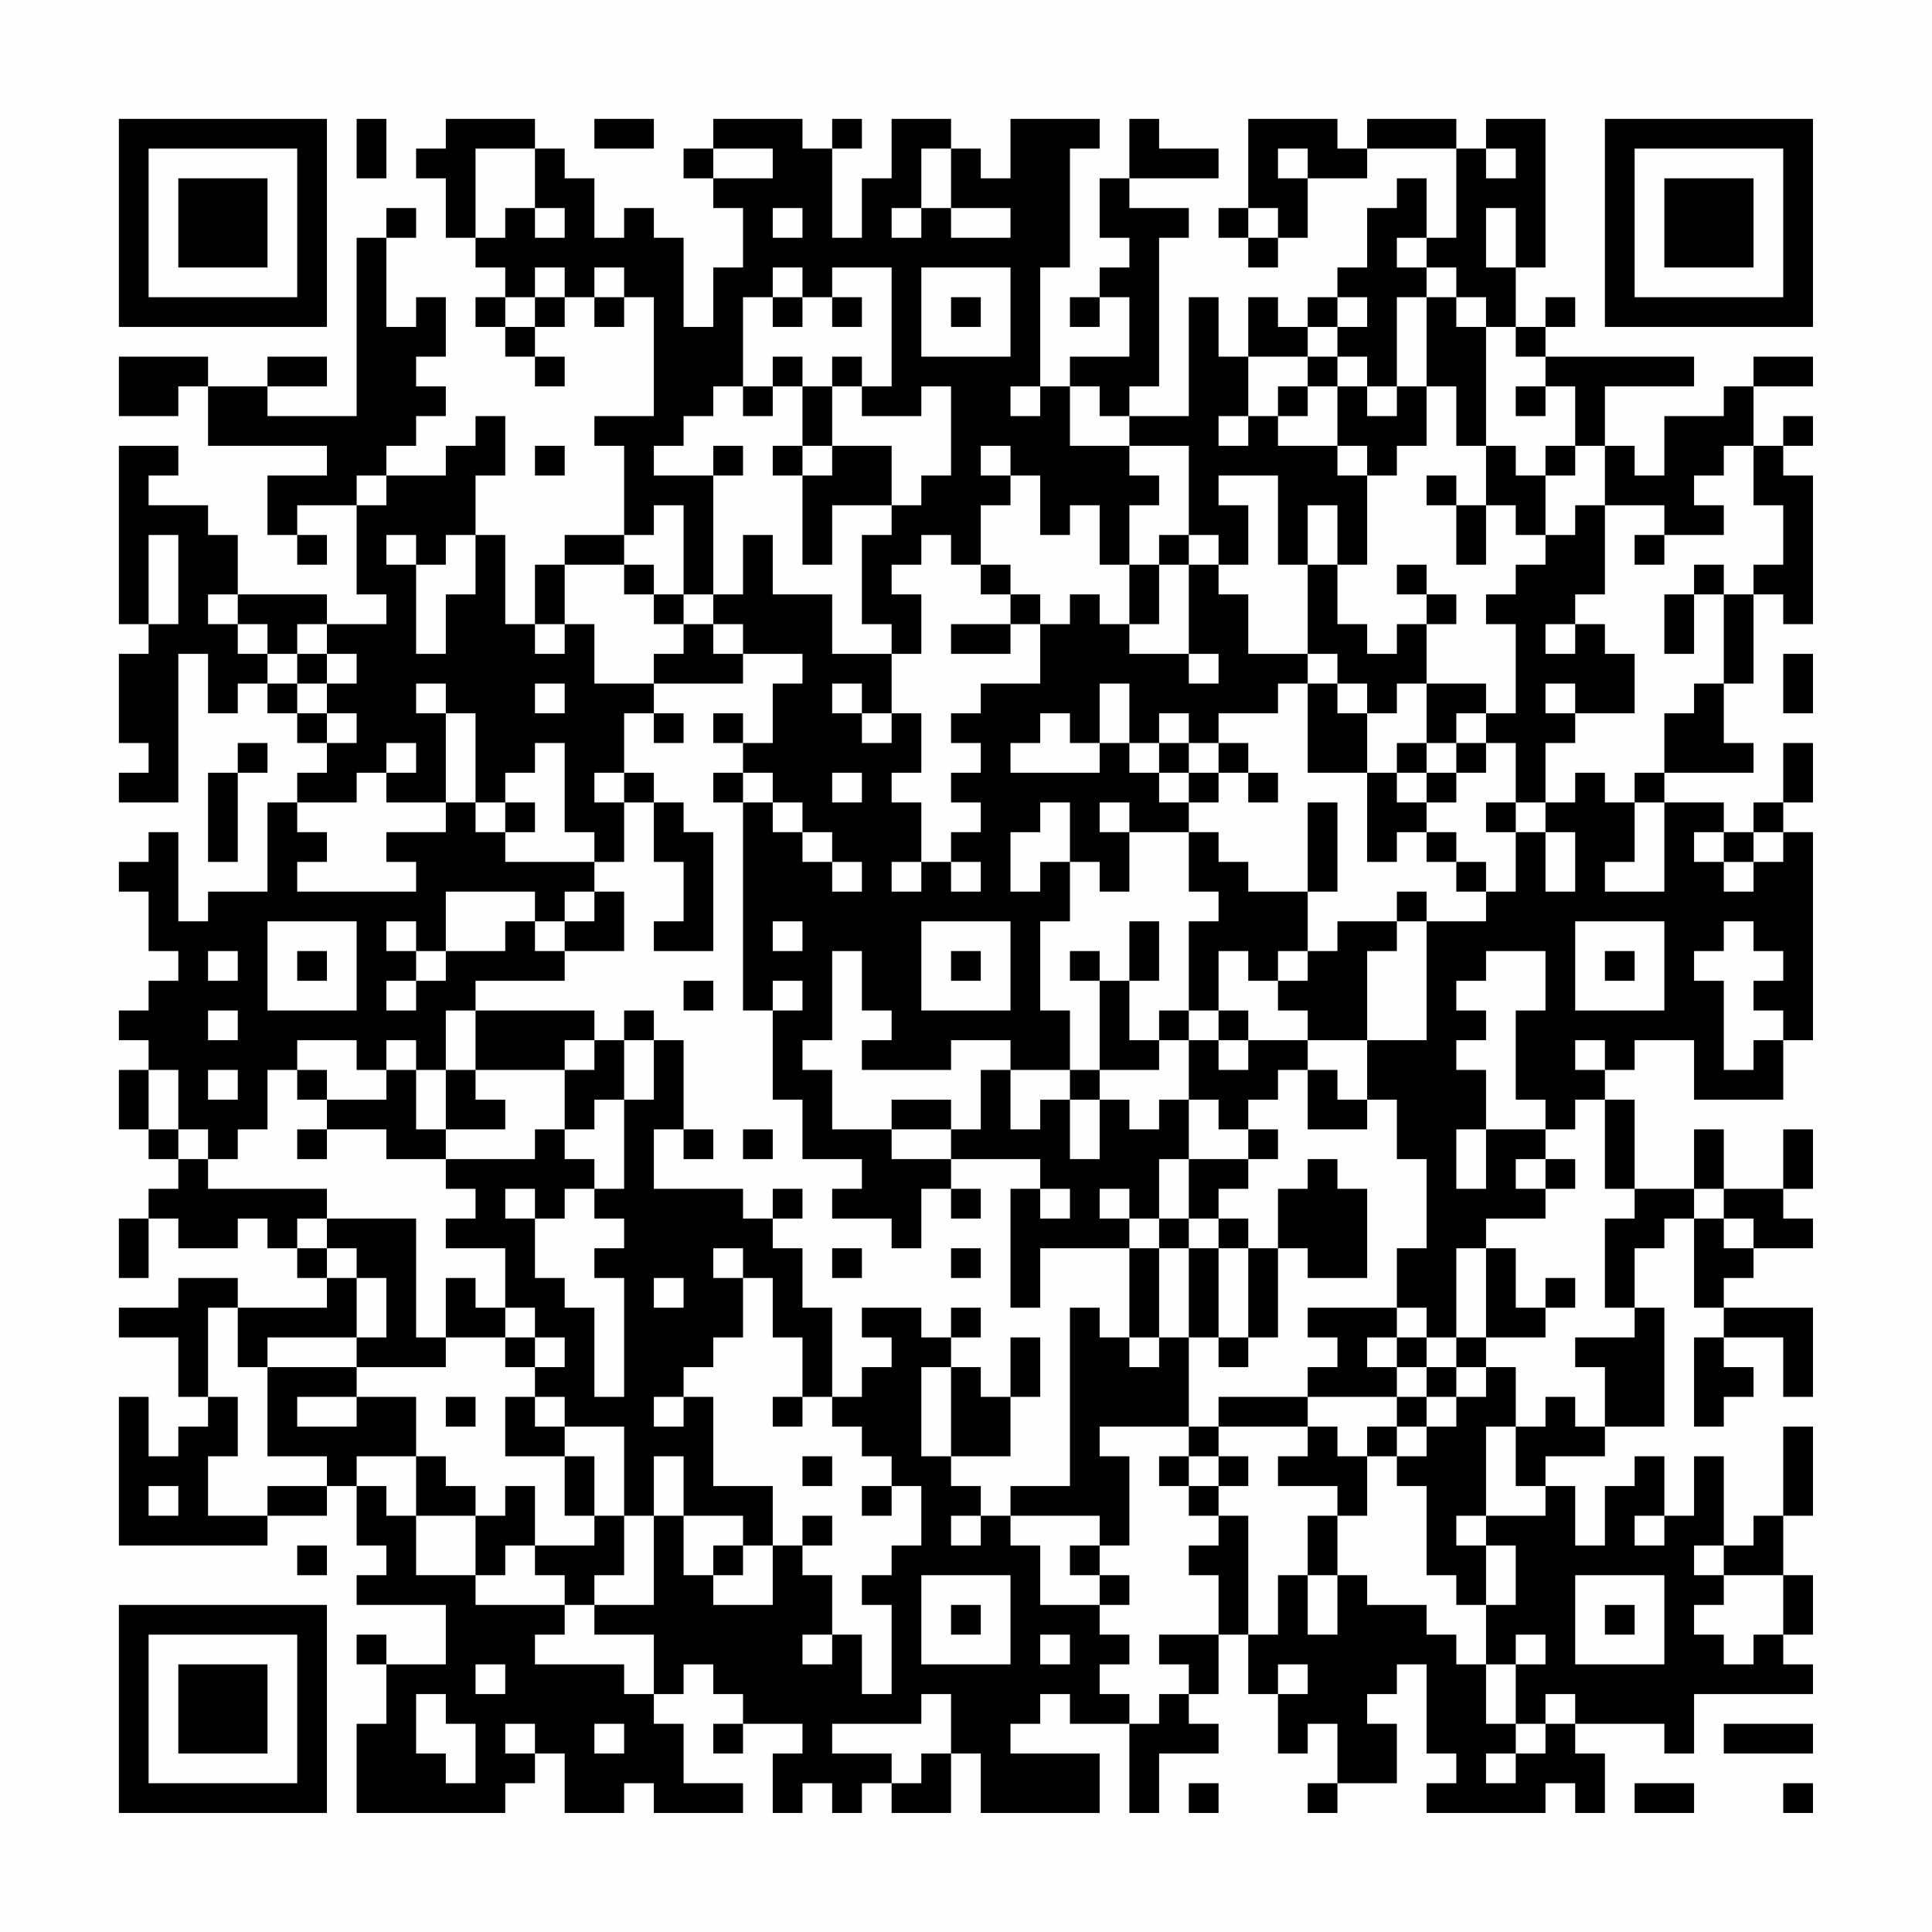 <?xml version="1.0" encoding="UTF-8"?>
<svg xmlns="http://www.w3.org/2000/svg" version="1.1" width="300" height="300" viewBox="0 0 300 300"><rect x="0" y="0" width="300" height="300" fill="#fefefe"/><g transform="scale(4.615)"><g transform="translate(4,4)"><path fill-rule="evenodd" d="M8 0L8 2L9 2L9 0ZM11 0L11 1L10 1L10 2L11 2L11 4L12 4L12 5L13 5L13 6L12 6L12 7L13 7L13 8L14 8L14 9L15 9L15 8L14 8L14 7L15 7L15 6L16 6L16 7L17 7L17 6L18 6L18 10L16 10L16 11L17 11L17 14L15 14L15 15L14 15L14 17L13 17L13 14L12 14L12 12L13 12L13 10L12 10L12 11L11 11L11 12L9 12L9 11L10 11L10 10L11 10L11 9L10 9L10 8L11 8L11 6L10 6L10 7L9 7L9 4L10 4L10 3L9 3L9 4L8 4L8 10L5 10L5 9L7 9L7 8L5 8L5 9L3 9L3 8L0 8L0 10L2 10L2 9L3 9L3 11L7 11L7 12L5 12L5 14L6 14L6 15L7 15L7 14L6 14L6 13L8 13L8 16L9 16L9 17L7 17L7 16L4 16L4 14L3 14L3 13L1 13L1 12L2 12L2 11L0 11L0 17L1 17L1 18L0 18L0 21L1 21L1 22L0 22L0 23L2 23L2 18L3 18L3 20L4 20L4 19L5 19L5 20L6 20L6 21L7 21L7 22L6 22L6 23L5 23L5 26L3 26L3 27L2 27L2 24L1 24L1 25L0 25L0 26L1 26L1 28L2 28L2 29L1 29L1 30L0 30L0 31L1 31L1 32L0 32L0 34L1 34L1 35L2 35L2 36L1 36L1 37L0 37L0 39L1 39L1 37L2 37L2 38L4 38L4 37L5 37L5 38L6 38L6 39L7 39L7 40L4 40L4 39L2 39L2 40L0 40L0 41L2 41L2 43L3 43L3 44L2 44L2 45L1 45L1 43L0 43L0 48L5 48L5 47L7 47L7 46L8 46L8 48L9 48L9 49L8 49L8 50L11 50L11 52L9 52L9 51L8 51L8 52L9 52L9 54L8 54L8 57L13 57L13 56L14 56L14 55L15 55L15 57L17 57L17 56L18 56L18 57L21 57L21 56L19 56L19 54L18 54L18 53L19 53L19 52L20 52L20 53L21 53L21 54L20 54L20 55L21 55L21 54L23 54L23 55L22 55L22 57L23 57L23 56L24 56L24 57L25 57L25 56L26 56L26 57L28 57L28 55L29 55L29 57L33 57L33 55L30 55L30 54L31 54L31 53L32 53L32 54L34 54L34 57L35 57L35 55L37 55L37 54L36 54L36 53L37 53L37 51L38 51L38 53L39 53L39 55L40 55L40 54L41 54L41 56L40 56L40 57L41 57L41 56L43 56L43 54L42 54L42 53L43 53L43 52L44 52L44 55L45 55L45 56L44 56L44 57L48 57L48 56L49 56L49 57L50 57L50 55L49 55L49 54L52 54L52 55L53 55L53 53L57 53L57 52L56 52L56 51L57 51L57 49L56 49L56 47L57 47L57 44L56 44L56 47L55 47L55 48L54 48L54 45L53 45L53 47L52 47L52 45L51 45L51 46L50 46L50 48L49 48L49 46L48 46L48 45L50 45L50 44L52 44L52 40L51 40L51 38L52 38L52 37L53 37L53 40L54 40L54 41L53 41L53 44L54 44L54 43L55 43L55 42L54 42L54 41L56 41L56 43L57 43L57 40L54 40L54 39L55 39L55 38L57 38L57 37L56 37L56 36L57 36L57 34L56 34L56 36L54 36L54 34L53 34L53 36L51 36L51 33L50 33L50 32L51 32L51 31L53 31L53 33L56 33L56 31L57 31L57 24L56 24L56 23L57 23L57 21L56 21L56 23L55 23L55 24L54 24L54 23L52 23L52 22L55 22L55 21L54 21L54 19L55 19L55 16L56 16L56 17L57 17L57 12L56 12L56 11L57 11L57 10L56 10L56 11L55 11L55 9L57 9L57 8L55 8L55 9L54 9L54 10L52 10L52 12L51 12L51 11L50 11L50 9L53 9L53 8L48 8L48 7L49 7L49 6L48 6L48 7L47 7L47 5L48 5L48 0L46 0L46 1L45 1L45 0L42 0L42 1L41 1L41 0L38 0L38 3L37 3L37 4L38 4L38 5L39 5L39 4L40 4L40 2L42 2L42 1L45 1L45 4L44 4L44 2L43 2L43 3L42 3L42 5L41 5L41 6L40 6L40 7L39 7L39 6L38 6L38 8L37 8L37 6L36 6L36 10L34 10L34 9L35 9L35 4L36 4L36 3L34 3L34 2L37 2L37 1L35 1L35 0L34 0L34 2L33 2L33 4L34 4L34 5L33 5L33 6L32 6L32 7L33 7L33 6L34 6L34 8L32 8L32 9L31 9L31 5L32 5L32 1L33 1L33 0L30 0L30 2L29 2L29 1L28 1L28 0L26 0L26 2L25 2L25 4L24 4L24 1L25 1L25 0L24 0L24 1L23 1L23 0L20 0L20 1L19 1L19 2L20 2L20 3L21 3L21 5L20 5L20 7L19 7L19 4L18 4L18 3L17 3L17 4L16 4L16 2L15 2L15 1L14 1L14 0ZM16 0L16 1L18 1L18 0ZM12 1L12 4L13 4L13 3L14 3L14 4L15 4L15 3L14 3L14 1ZM20 1L20 2L22 2L22 1ZM27 1L27 3L26 3L26 4L27 4L27 3L28 3L28 4L30 4L30 3L28 3L28 1ZM39 1L39 2L40 2L40 1ZM46 1L46 2L47 2L47 1ZM22 3L22 4L23 4L23 3ZM38 3L38 4L39 4L39 3ZM46 3L46 5L47 5L47 3ZM43 4L43 5L44 5L44 6L43 6L43 9L42 9L42 8L41 8L41 7L42 7L42 6L41 6L41 7L40 7L40 8L38 8L38 10L37 10L37 11L38 11L38 10L39 10L39 11L41 11L41 12L42 12L42 15L41 15L41 13L40 13L40 15L39 15L39 12L37 12L37 13L38 13L38 15L37 15L37 14L36 14L36 11L34 11L34 10L33 10L33 9L32 9L32 11L34 11L34 12L35 12L35 13L34 13L34 15L33 15L33 13L32 13L32 14L31 14L31 12L30 12L30 11L29 11L29 12L30 12L30 13L29 13L29 15L28 15L28 14L27 14L27 15L26 15L26 16L27 16L27 18L26 18L26 17L25 17L25 14L26 14L26 13L27 13L27 12L28 12L28 9L27 9L27 10L25 10L25 9L26 9L26 5L24 5L24 6L23 6L23 5L22 5L22 6L21 6L21 9L20 9L20 10L19 10L19 11L18 11L18 12L20 12L20 16L19 16L19 13L18 13L18 14L17 14L17 15L15 15L15 17L14 17L14 18L15 18L15 17L16 17L16 19L18 19L18 20L17 20L17 22L16 22L16 23L17 23L17 25L16 25L16 24L15 24L15 21L14 21L14 22L13 22L13 23L12 23L12 20L11 20L11 19L10 19L10 20L11 20L11 23L9 23L9 22L10 22L10 21L9 21L9 22L8 22L8 23L6 23L6 24L7 24L7 25L6 25L6 26L10 26L10 25L9 25L9 24L11 24L11 23L12 23L12 24L13 24L13 25L16 25L16 26L15 26L15 27L14 27L14 26L11 26L11 28L10 28L10 27L9 27L9 28L10 28L10 29L9 29L9 30L10 30L10 29L11 29L11 28L13 28L13 27L14 27L14 28L15 28L15 29L12 29L12 30L11 30L11 32L10 32L10 31L9 31L9 32L8 32L8 31L6 31L6 32L5 32L5 34L4 34L4 35L3 35L3 34L2 34L2 32L1 32L1 34L2 34L2 35L3 35L3 36L7 36L7 37L6 37L6 38L7 38L7 39L8 39L8 41L5 41L5 42L4 42L4 40L3 40L3 43L4 43L4 45L3 45L3 47L5 47L5 46L7 46L7 45L5 45L5 42L8 42L8 43L6 43L6 44L8 44L8 43L10 43L10 45L8 45L8 46L9 46L9 47L10 47L10 49L12 49L12 50L15 50L15 51L14 51L14 52L17 52L17 53L18 53L18 51L16 51L16 50L18 50L18 47L19 47L19 49L20 49L20 50L22 50L22 48L23 48L23 49L24 49L24 51L23 51L23 52L24 52L24 51L25 51L25 53L26 53L26 50L25 50L25 49L26 49L26 48L27 48L27 46L26 46L26 45L25 45L25 44L24 44L24 43L25 43L25 42L26 42L26 41L25 41L25 40L27 40L27 41L28 41L28 42L27 42L27 45L28 45L28 46L29 46L29 47L28 47L28 48L29 48L29 47L30 47L30 48L31 48L31 50L33 50L33 51L34 51L34 52L33 52L33 53L34 53L34 54L35 54L35 53L36 53L36 52L35 52L35 51L37 51L37 49L36 49L36 48L37 48L37 47L38 47L38 51L39 51L39 49L40 49L40 51L41 51L41 49L42 49L42 50L44 50L44 51L45 51L45 52L46 52L46 54L47 54L47 55L46 55L46 56L47 56L47 55L48 55L48 54L49 54L49 53L48 53L48 54L47 54L47 52L48 52L48 51L47 51L47 52L46 52L46 50L47 50L47 48L46 48L46 47L48 47L48 46L47 46L47 44L48 44L48 43L49 43L49 44L50 44L50 42L49 42L49 41L51 41L51 40L50 40L50 37L51 37L51 36L50 36L50 33L49 33L49 34L48 34L48 33L47 33L47 30L48 30L48 28L46 28L46 29L45 29L45 30L46 30L46 31L45 31L45 32L46 32L46 34L45 34L45 36L46 36L46 34L48 34L48 35L47 35L47 36L48 36L48 37L46 37L46 38L45 38L45 41L44 41L44 40L43 40L43 38L44 38L44 35L43 35L43 33L42 33L42 31L44 31L44 27L46 27L46 26L47 26L47 24L48 24L48 26L49 26L49 24L48 24L48 23L49 23L49 22L50 22L50 23L51 23L51 25L50 25L50 26L52 26L52 23L51 23L51 22L52 22L52 20L53 20L53 19L54 19L54 16L55 16L55 15L56 15L56 13L55 13L55 11L54 11L54 12L53 12L53 13L54 13L54 14L52 14L52 13L50 13L50 11L49 11L49 9L48 9L48 8L47 8L47 7L46 7L46 6L45 6L45 5L44 5L44 4ZM14 5L14 6L13 6L13 7L14 7L14 6L15 6L15 5ZM16 5L16 6L17 6L17 5ZM27 5L27 8L30 8L30 5ZM22 6L22 7L23 7L23 6ZM24 6L24 7L25 7L25 6ZM28 6L28 7L29 7L29 6ZM44 6L44 9L43 9L43 10L42 10L42 9L41 9L41 8L40 8L40 9L39 9L39 10L40 10L40 9L41 9L41 11L42 11L42 12L43 12L43 11L44 11L44 9L45 9L45 11L46 11L46 13L45 13L45 12L44 12L44 13L45 13L45 15L46 15L46 13L47 13L47 14L48 14L48 15L47 15L47 16L46 16L46 17L47 17L47 20L46 20L46 19L44 19L44 17L45 17L45 16L44 16L44 15L43 15L43 16L44 16L44 17L43 17L43 18L42 18L42 17L41 17L41 15L40 15L40 18L38 18L38 16L37 16L37 15L36 15L36 14L35 14L35 15L34 15L34 17L33 17L33 16L32 16L32 17L31 17L31 16L30 16L30 15L29 15L29 16L30 16L30 17L28 17L28 18L30 18L30 17L31 17L31 19L29 19L29 20L28 20L28 21L29 21L29 22L28 22L28 23L29 23L29 24L28 24L28 25L27 25L27 23L26 23L26 22L27 22L27 20L26 20L26 18L24 18L24 16L22 16L22 14L21 14L21 16L20 16L20 17L19 17L19 16L18 16L18 15L17 15L17 16L18 16L18 17L19 17L19 18L18 18L18 19L21 19L21 18L23 18L23 19L22 19L22 21L21 21L21 20L20 20L20 21L21 21L21 22L20 22L20 23L21 23L21 30L22 30L22 33L23 33L23 35L25 35L25 36L24 36L24 37L26 37L26 38L27 38L27 36L28 36L28 37L29 37L29 36L28 36L28 35L31 35L31 36L30 36L30 40L31 40L31 38L34 38L34 41L33 41L33 40L32 40L32 46L30 46L30 47L33 47L33 48L32 48L32 49L33 49L33 50L34 50L34 49L33 49L33 48L34 48L34 45L33 45L33 44L36 44L36 45L35 45L35 46L36 46L36 47L37 47L37 46L38 46L38 45L37 45L37 44L40 44L40 45L39 45L39 46L41 46L41 47L40 47L40 49L41 49L41 47L42 47L42 45L43 45L43 46L44 46L44 49L45 49L45 50L46 50L46 48L45 48L45 47L46 47L46 44L47 44L47 42L46 42L46 41L48 41L48 40L49 40L49 39L48 39L48 40L47 40L47 38L46 38L46 41L45 41L45 42L44 42L44 41L43 41L43 40L40 40L40 41L41 41L41 42L40 42L40 43L37 43L37 44L36 44L36 41L37 41L37 42L38 42L38 41L39 41L39 38L40 38L40 39L42 39L42 36L41 36L41 35L40 35L40 36L39 36L39 38L38 38L38 37L37 37L37 36L38 36L38 35L39 35L39 34L38 34L38 33L39 33L39 32L40 32L40 34L42 34L42 33L41 33L41 32L40 32L40 31L42 31L42 28L43 28L43 27L44 27L44 26L43 26L43 27L41 27L41 28L40 28L40 26L41 26L41 23L40 23L40 26L38 26L38 25L37 25L37 24L36 24L36 23L37 23L37 22L38 22L38 23L39 23L39 22L38 22L38 21L37 21L37 20L39 20L39 19L40 19L40 22L42 22L42 25L43 25L43 24L44 24L44 25L45 25L45 26L46 26L46 25L45 25L45 24L44 24L44 23L45 23L45 22L46 22L46 21L47 21L47 23L46 23L46 24L47 24L47 23L48 23L48 21L49 21L49 20L51 20L51 18L50 18L50 17L49 17L49 16L50 16L50 13L49 13L49 14L48 14L48 12L49 12L49 11L48 11L48 12L47 12L47 11L46 11L46 7L45 7L45 6ZM22 8L22 9L21 9L21 10L22 10L22 9L23 9L23 11L22 11L22 12L23 12L23 15L24 15L24 13L26 13L26 11L24 11L24 9L25 9L25 8L24 8L24 9L23 9L23 8ZM30 9L30 10L31 10L31 9ZM47 9L47 10L48 10L48 9ZM14 11L14 12L15 12L15 11ZM20 11L20 12L21 12L21 11ZM23 11L23 12L24 12L24 11ZM8 12L8 13L9 13L9 12ZM1 14L1 17L2 17L2 14ZM9 14L9 15L10 15L10 18L11 18L11 16L12 16L12 14L11 14L11 15L10 15L10 14ZM51 14L51 15L52 15L52 14ZM35 15L35 17L34 17L34 18L36 18L36 19L37 19L37 18L36 18L36 15ZM53 15L53 16L52 16L52 18L53 18L53 16L54 16L54 15ZM3 16L3 17L4 17L4 18L5 18L5 19L6 19L6 20L7 20L7 21L8 21L8 20L7 20L7 19L8 19L8 18L7 18L7 17L6 17L6 18L5 18L5 17L4 17L4 16ZM20 17L20 18L21 18L21 17ZM48 17L48 18L49 18L49 17ZM6 18L6 19L7 19L7 18ZM40 18L40 19L41 19L41 20L42 20L42 22L43 22L43 23L44 23L44 22L45 22L45 21L46 21L46 20L45 20L45 21L44 21L44 19L43 19L43 20L42 20L42 19L41 19L41 18ZM56 18L56 20L57 20L57 18ZM14 19L14 20L15 20L15 19ZM24 19L24 20L25 20L25 21L26 21L26 20L25 20L25 19ZM33 19L33 21L32 21L32 20L31 20L31 21L30 21L30 22L33 22L33 21L34 21L34 22L35 22L35 23L36 23L36 22L37 22L37 21L36 21L36 20L35 20L35 21L34 21L34 19ZM48 19L48 20L49 20L49 19ZM18 20L18 21L19 21L19 20ZM4 21L4 22L3 22L3 25L4 25L4 22L5 22L5 21ZM35 21L35 22L36 22L36 21ZM43 21L43 22L44 22L44 21ZM17 22L17 23L18 23L18 25L19 25L19 27L18 27L18 28L20 28L20 24L19 24L19 23L18 23L18 22ZM21 22L21 23L22 23L22 24L23 24L23 25L24 25L24 26L25 26L25 25L24 25L24 24L23 24L23 23L22 23L22 22ZM24 22L24 23L25 23L25 22ZM13 23L13 24L14 24L14 23ZM31 23L31 24L30 24L30 26L31 26L31 25L32 25L32 27L31 27L31 30L32 30L32 32L30 32L30 31L28 31L28 32L25 32L25 31L26 31L26 30L25 30L25 28L24 28L24 31L23 31L23 32L24 32L24 34L26 34L26 35L28 35L28 34L29 34L29 32L30 32L30 34L31 34L31 33L32 33L32 35L33 35L33 33L34 33L34 34L35 34L35 33L36 33L36 35L35 35L35 37L34 37L34 36L33 36L33 37L34 37L34 38L35 38L35 41L34 41L34 42L35 42L35 41L36 41L36 38L37 38L37 41L38 41L38 38L37 38L37 37L36 37L36 35L38 35L38 34L37 34L37 33L36 33L36 31L37 31L37 32L38 32L38 31L40 31L40 30L39 30L39 29L40 29L40 28L39 28L39 29L38 29L38 28L37 28L37 30L36 30L36 27L37 27L37 26L36 26L36 24L34 24L34 23L33 23L33 24L34 24L34 26L33 26L33 25L32 25L32 23ZM53 24L53 25L54 25L54 26L55 26L55 25L56 25L56 24L55 24L55 25L54 25L54 24ZM26 25L26 26L27 26L27 25ZM28 25L28 26L29 26L29 25ZM16 26L16 27L15 27L15 28L17 28L17 26ZM5 27L5 30L8 30L8 27ZM22 27L22 28L23 28L23 27ZM27 27L27 30L30 30L30 27ZM34 27L34 29L33 29L33 28L32 28L32 29L33 29L33 32L32 32L32 33L33 33L33 32L35 32L35 31L36 31L36 30L35 30L35 31L34 31L34 29L35 29L35 27ZM49 27L49 30L52 30L52 27ZM54 27L54 28L53 28L53 29L54 29L54 32L55 32L55 31L56 31L56 30L55 30L55 29L56 29L56 28L55 28L55 27ZM3 28L3 29L4 29L4 28ZM6 28L6 29L7 29L7 28ZM28 28L28 29L29 29L29 28ZM50 28L50 29L51 29L51 28ZM19 29L19 30L20 30L20 29ZM22 29L22 30L23 30L23 29ZM3 30L3 31L4 31L4 30ZM12 30L12 32L11 32L11 34L10 34L10 32L9 32L9 33L7 33L7 32L6 32L6 33L7 33L7 34L6 34L6 35L7 35L7 34L9 34L9 35L11 35L11 36L12 36L12 37L11 37L11 38L13 38L13 40L12 40L12 39L11 39L11 41L10 41L10 37L7 37L7 38L8 38L8 39L9 39L9 41L8 41L8 42L11 42L11 41L13 41L13 42L14 42L14 43L13 43L13 45L15 45L15 47L16 47L16 48L14 48L14 46L13 46L13 47L12 47L12 46L11 46L11 45L10 45L10 47L12 47L12 49L13 49L13 48L14 48L14 49L15 49L15 50L16 50L16 49L17 49L17 47L18 47L18 45L19 45L19 47L21 47L21 48L20 48L20 49L21 49L21 48L22 48L22 46L20 46L20 43L19 43L19 42L20 42L20 41L21 41L21 39L22 39L22 41L23 41L23 43L22 43L22 44L23 44L23 43L24 43L24 40L23 40L23 38L22 38L22 37L23 37L23 36L22 36L22 37L21 37L21 36L18 36L18 34L19 34L19 35L20 35L20 34L19 34L19 31L18 31L18 30L17 30L17 31L16 31L16 30ZM37 30L37 31L38 31L38 30ZM15 31L15 32L12 32L12 33L13 33L13 34L11 34L11 35L14 35L14 34L15 34L15 35L16 35L16 36L15 36L15 37L14 37L14 36L13 36L13 37L14 37L14 39L15 39L15 40L16 40L16 43L17 43L17 39L16 39L16 38L17 38L17 37L16 37L16 36L17 36L17 33L18 33L18 31L17 31L17 33L16 33L16 34L15 34L15 32L16 32L16 31ZM49 31L49 32L50 32L50 31ZM3 32L3 33L4 33L4 32ZM26 33L26 34L28 34L28 33ZM21 34L21 35L22 35L22 34ZM48 35L48 36L49 36L49 35ZM31 36L31 37L32 37L32 36ZM53 36L53 37L54 37L54 38L55 38L55 37L54 37L54 36ZM35 37L35 38L36 38L36 37ZM20 38L20 39L21 39L21 38ZM24 38L24 39L25 39L25 38ZM28 38L28 39L29 39L29 38ZM18 39L18 40L19 40L19 39ZM13 40L13 41L14 41L14 42L15 42L15 41L14 41L14 40ZM28 40L28 41L29 41L29 40ZM30 41L30 43L29 43L29 42L28 42L28 45L30 45L30 43L31 43L31 41ZM42 41L42 42L43 42L43 43L40 43L40 44L41 44L41 45L42 45L42 44L43 44L43 45L44 45L44 44L45 44L45 43L46 43L46 42L45 42L45 43L44 43L44 42L43 42L43 41ZM11 43L11 44L12 44L12 43ZM14 43L14 44L15 44L15 45L16 45L16 47L17 47L17 44L15 44L15 43ZM18 43L18 44L19 44L19 43ZM43 43L43 44L44 44L44 43ZM23 45L23 46L24 46L24 45ZM36 45L36 46L37 46L37 45ZM1 46L1 47L2 47L2 46ZM25 46L25 47L26 47L26 46ZM23 47L23 48L24 48L24 47ZM51 47L51 48L52 48L52 47ZM6 48L6 49L7 49L7 48ZM53 48L53 49L54 49L54 50L53 50L53 51L54 51L54 52L55 52L55 51L56 51L56 49L54 49L54 48ZM27 49L27 52L30 52L30 49ZM49 49L49 52L52 52L52 49ZM28 50L28 51L29 51L29 50ZM50 50L50 51L51 51L51 50ZM31 51L31 52L32 52L32 51ZM12 52L12 53L13 53L13 52ZM39 52L39 53L40 53L40 52ZM10 53L10 55L11 55L11 56L12 56L12 54L11 54L11 53ZM27 53L27 54L24 54L24 55L26 55L26 56L27 56L27 55L28 55L28 53ZM13 54L13 55L14 55L14 54ZM16 54L16 55L17 55L17 54ZM54 54L54 55L57 55L57 54ZM36 56L36 57L37 57L37 56ZM51 56L51 57L53 57L53 56ZM56 56L56 57L57 57L57 56ZM0 0L0 7L7 7L7 0ZM1 1L1 6L6 6L6 1ZM2 2L2 5L5 5L5 2ZM50 0L50 7L57 7L57 0ZM51 1L51 6L56 6L56 1ZM52 2L52 5L55 5L55 2ZM0 50L0 57L7 57L7 50ZM1 51L1 56L6 56L6 51ZM2 52L2 55L5 55L5 52Z" fill="#000000"/></g></g></svg>
